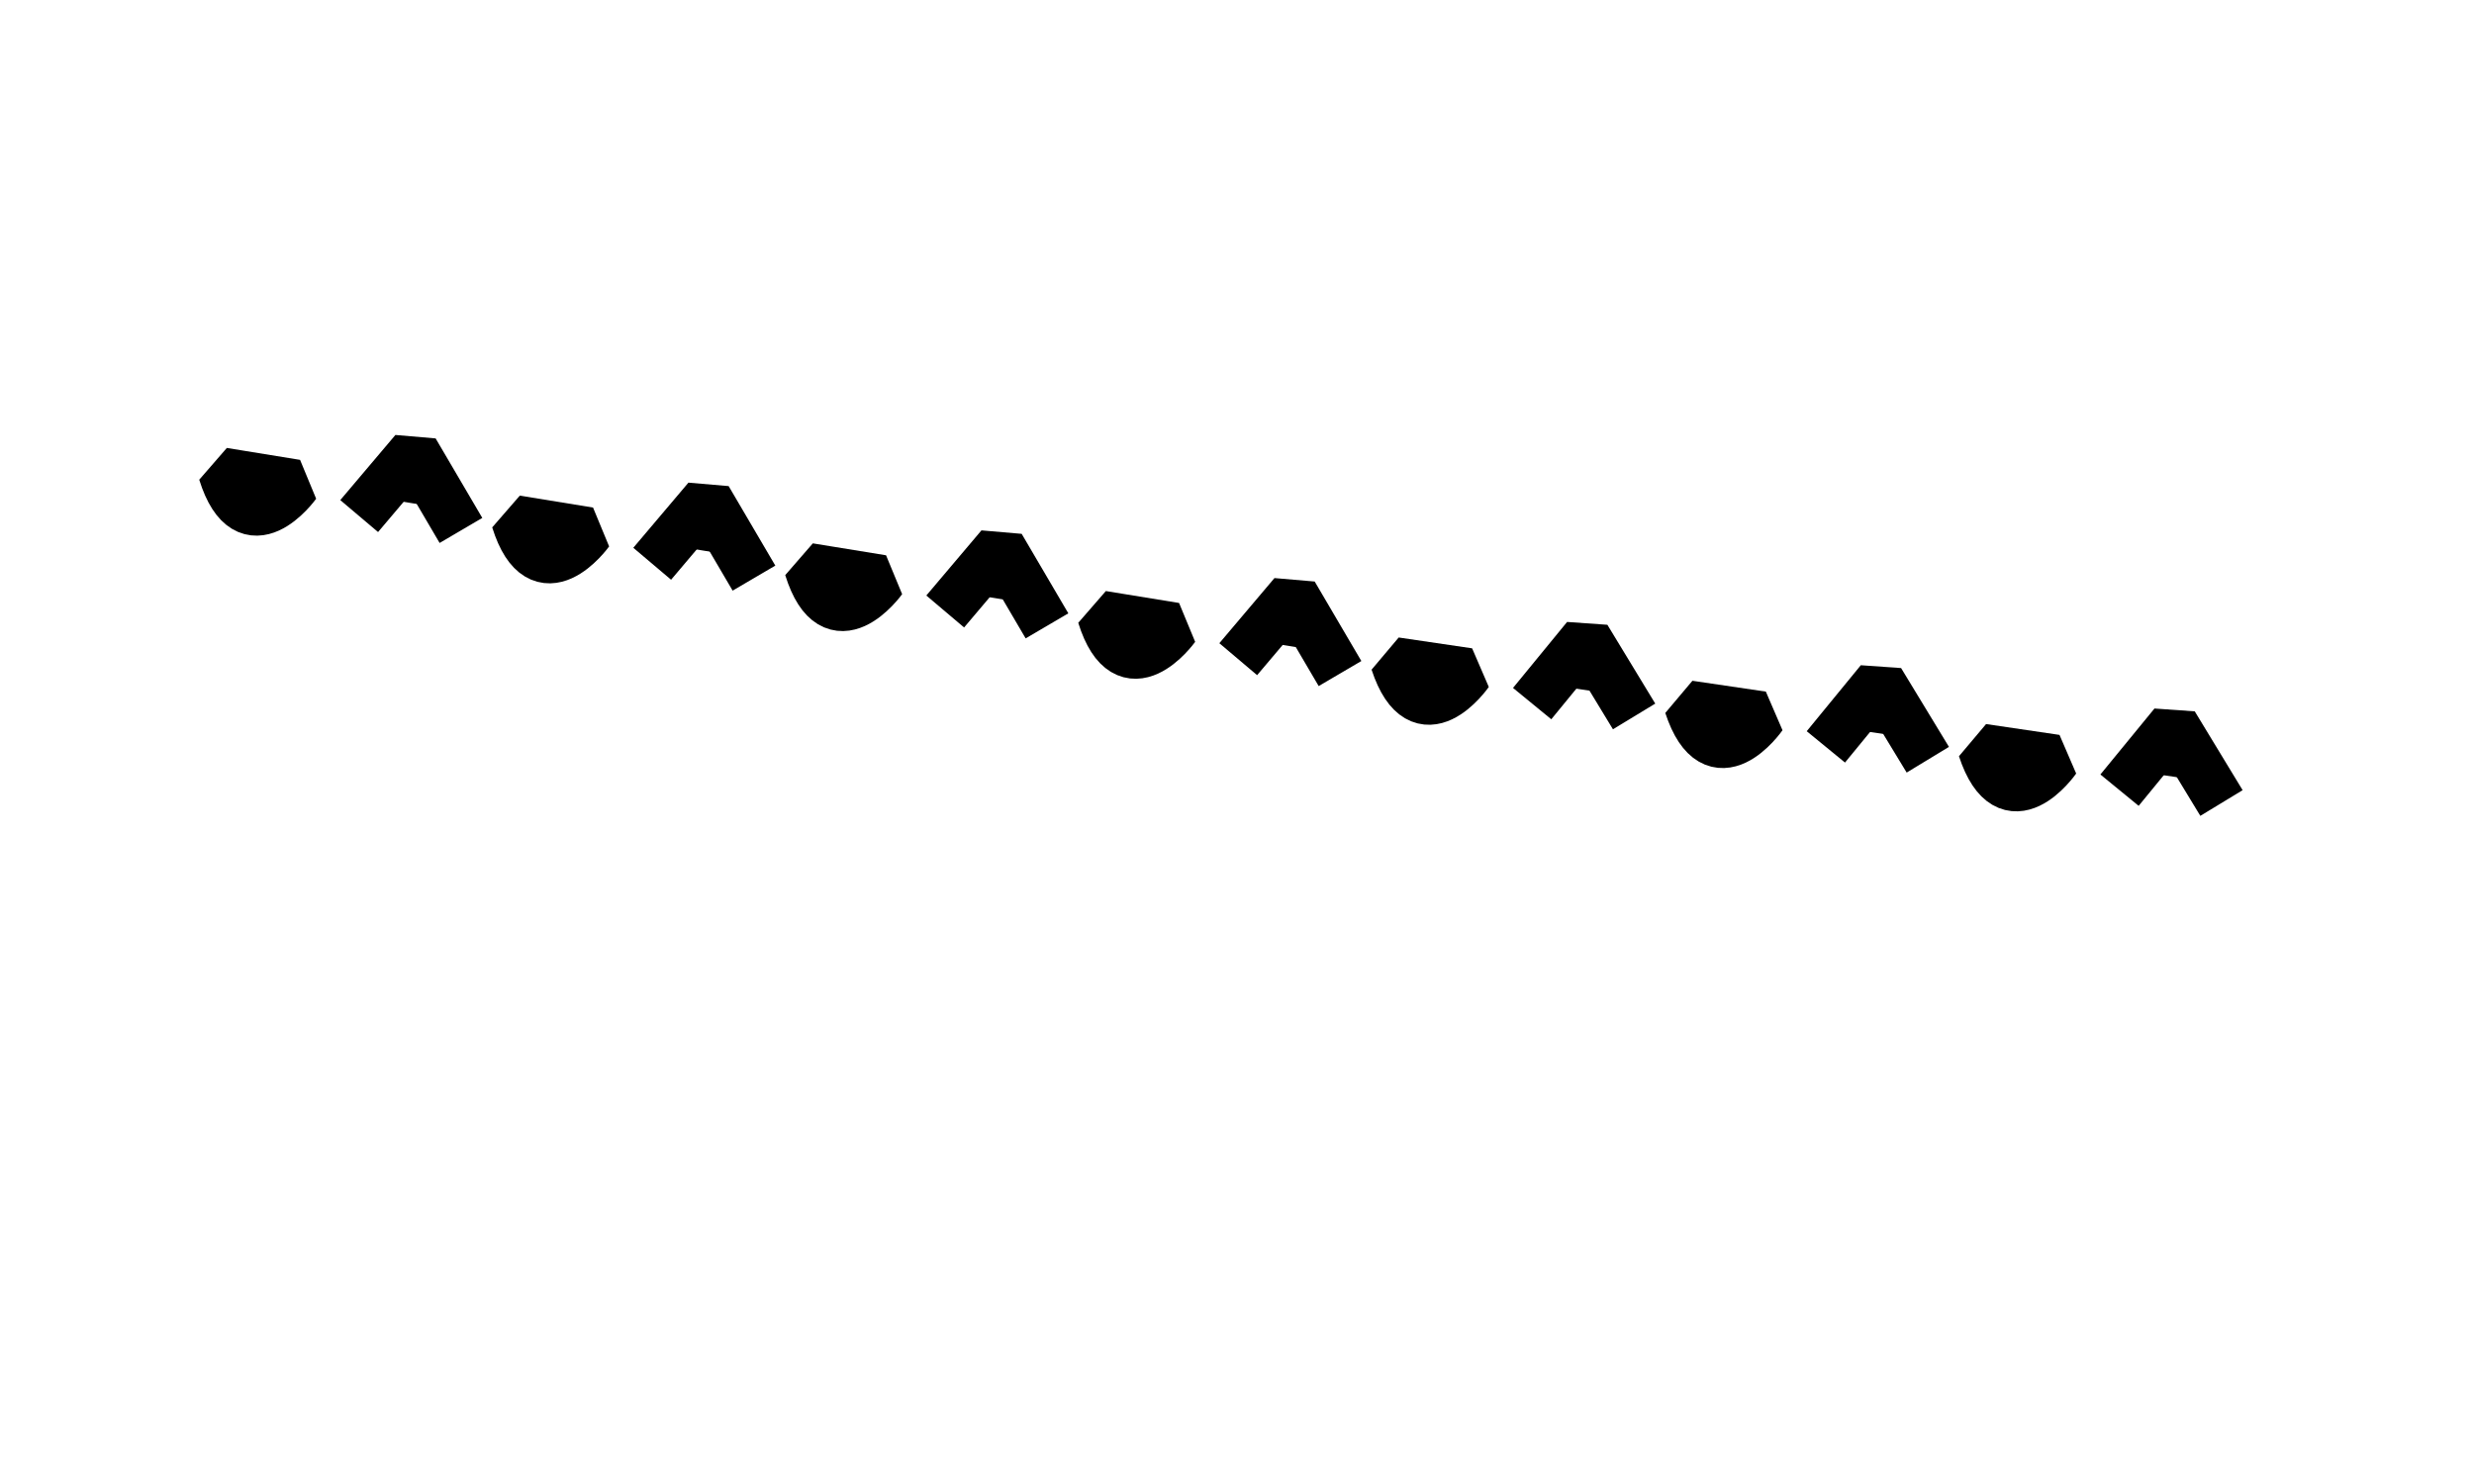 <?xml version="1.0" encoding="UTF-8" standalone="no"?>
<svg
   xmlns:dc="http://purl.org/dc/elements/1.1/"
   xmlns:cc="http://creativecommons.org/ns#"
   xmlns:rdf="http://www.w3.org/1999/02/22-rdf-syntax-ns#"
   xmlns:svg="http://www.w3.org/2000/svg"
   xmlns="http://www.w3.org/2000/svg"
   xmlns:sodipodi="http://sodipodi.sourceforge.net/DTD/sodipodi-0.dtd"
   xmlns:inkscape="http://www.inkscape.org/namespaces/inkscape"
   color-interpolation="auto"
   color-rendering="auto"
   fill="black"
   fill-opacity="1"
   font-family="'Dialog'"
   font-size="12"
   font-style="normal"
   font-weight="normal"
   height="30"
   image-rendering="auto"
   shape-rendering="auto"
   stroke="black"
   stroke-dasharray="none"
   stroke-dashoffset="0"
   stroke-linecap="square"
   stroke-linejoin="miter"
   stroke-miterlimit="10"
   stroke-opacity="1"
   stroke-width="1"
   text-rendering="auto"
   width="50"
   id="svg8141"
   version="1.1"
   inkscape:version="0.48.4 r9939"
   sodipodi:docname="triangleemicircle.svg">
  <sodipodi:namedview
     pagecolor="#ffffff"
     bordercolor="#666666"
     borderopacity="1"
     objecttolerance="10"
     gridtolerance="10"
     guidetolerance="10"
     inkscape:pageopacity="0"
     inkscape:pageshadow="2"
     inkscape:window-width="640"
     inkscape:window-height="480"
     id="namedview8180"
     showgrid="false"
     inkscape:zoom="0.41796875"
     inkscape:cx="384"
     inkscape:cy="165"
     inkscape:window-x="65"
     inkscape:window-y="24"
     inkscape:window-maximized="0"
     inkscape:current-layer="svg8141" />
  <!--Generated by the Batik Graphics2D SVG Generator-->
  <defs
     id="genericDefs" />
  <g
     id="g8144"
     transform="translate(2.393,-229.682)">
    <defs
       id="defs1">
      <clipPath
         clipPathUnits="userSpaceOnUse"
         id="clipPath1">
        <path
           d="M 0,0 768,0 768,330 0,330 0,0 z"
           id="path8148"
           inkscape:connector-curvature="0" />
      </clipPath>
    </defs>
    <g
       text-rendering="optimizeLegibility"
       id="g8150">
      <path
         clip-path="url(#clipPath1)"
         d="m 42.244,245.488 -0.708,-1.166 -0.776,0.947 m -1.603,-0.236 c 0,0 -0.961,1.375 -1.484,-0.219 z"
         stroke-miterlimit="1"
         id="path8152"
         inkscape:connector-curvature="0"
         style="stroke:none" />
      <path
         clip-path="url(#clipPath1)"
         d="m 42.244,245.488 -0.708,-1.166 -0.776,0.947 m -1.603,-0.236 c 0,0 -0.961,1.375 -1.484,-0.219 z"
         stroke-miterlimit="1"
         id="path8154"
         inkscape:connector-curvature="0"
         style="fill:none;stroke-linecap:butt;stroke-miterlimit:1" />
      <path
         clip-path="url(#clipPath1)"
         d="m 36.309,244.613 -0.708,-1.166 -0.776,0.947 m -1.603,-0.236 c 0,0 -0.961,1.375 -1.484,-0.219 z"
         stroke-miterlimit="1"
         id="path8156"
         inkscape:connector-curvature="0"
         style="stroke:none" />
      <path
         clip-path="url(#clipPath1)"
         d="m 36.309,244.613 -0.708,-1.166 -0.776,0.947 m -1.603,-0.236 c 0,0 -0.961,1.375 -1.484,-0.219 z"
         stroke-miterlimit="1"
         id="path8158"
         inkscape:connector-curvature="0"
         style="fill:none;stroke-linecap:butt;stroke-miterlimit:1" />
      <path
         clip-path="url(#clipPath1)"
         d="m 30.373,243.738 -0.708,-1.166 -0.776,0.947 m -1.603,-0.236 c 0,0 -0.961,1.375 -1.484,-0.219 z"
         stroke-miterlimit="1"
         id="path8160"
         inkscape:connector-curvature="0"
         style="stroke:none" />
      <path
         clip-path="url(#clipPath1)"
         d="m 30.373,243.738 -0.708,-1.166 -0.776,0.947 m -1.603,-0.236 c 0,0 -0.961,1.375 -1.484,-0.219 z"
         stroke-miterlimit="1"
         id="path8162"
         inkscape:connector-curvature="0"
         style="fill:none;stroke-linecap:butt;stroke-miterlimit:1" />
      <path
         clip-path="url(#clipPath1)"
         d="m 24.436,242.867 -0.69,-1.176 -0.791,0.935 m -1.599,-0.261 c 0,0 -0.981,1.36 -1.48,-0.241 z"
         stroke-miterlimit="1"
         id="path8164"
         inkscape:connector-curvature="0"
         style="stroke:none" />
      <path
         clip-path="url(#clipPath1)"
         d="m 24.436,242.867 -0.69,-1.176 -0.791,0.935 m -1.599,-0.261 c 0,0 -0.981,1.36 -1.48,-0.241 z"
         stroke-miterlimit="1"
         id="path8166"
         inkscape:connector-curvature="0"
         style="fill:none;stroke-linecap:butt;stroke-miterlimit:1" />
      <path
         clip-path="url(#clipPath1)"
         d="m 18.514,241.903 -0.69,-1.176 -0.791,0.935 m -1.599,-0.261 c 0,0 -0.981,1.36 -1.48,-0.241 z"
         stroke-miterlimit="1"
         id="path8168"
         inkscape:connector-curvature="0"
         style="stroke:none" />
      <path
         clip-path="url(#clipPath1)"
         d="m 18.514,241.903 -0.69,-1.176 -0.791,0.935 m -1.599,-0.261 c 0,0 -0.981,1.36 -1.48,-0.241 z"
         stroke-miterlimit="1"
         id="path8170"
         inkscape:connector-curvature="0"
         style="fill:none;stroke-linecap:butt;stroke-miterlimit:1" />
      <path
         clip-path="url(#clipPath1)"
         d="m 12.592,240.938 -0.69,-1.176 -0.791,0.935 m -1.599,-0.261 c 0,0 -0.981,1.36 -1.48,-0.241 z"
         stroke-miterlimit="1"
         id="path8172"
         inkscape:connector-curvature="0"
         style="stroke:none" />
      <path
         clip-path="url(#clipPath1)"
         d="m 12.592,240.938 -0.69,-1.176 -0.791,0.935 m -1.599,-0.261 c 0,0 -0.981,1.36 -1.48,-0.241 z"
         stroke-miterlimit="1"
         id="path8174"
         inkscape:connector-curvature="0"
         style="fill:none;stroke-linecap:butt;stroke-miterlimit:1" />
      <path
         clip-path="url(#clipPath1)"
         d="m 6.67,239.974 -0.69,-1.176 -0.791,0.935 M 3.591,239.472 c 0,0 -0.981,1.36 -1.48,-0.241 z"
         stroke-miterlimit="1"
         id="path8176"
         inkscape:connector-curvature="0"
         style="stroke:none" />
      <path
         clip-path="url(#clipPath1)"
         d="m 6.67,239.974 -0.69,-1.176 -0.791,0.935 M 3.591,239.472 c 0,0 -0.981,1.36 -1.48,-0.241 z"
         stroke-miterlimit="1"
         id="path8178"
         inkscape:connector-curvature="0"
         style="fill:none;stroke-linecap:butt;stroke-miterlimit:1" />
    </g>
  </g>
</svg>
